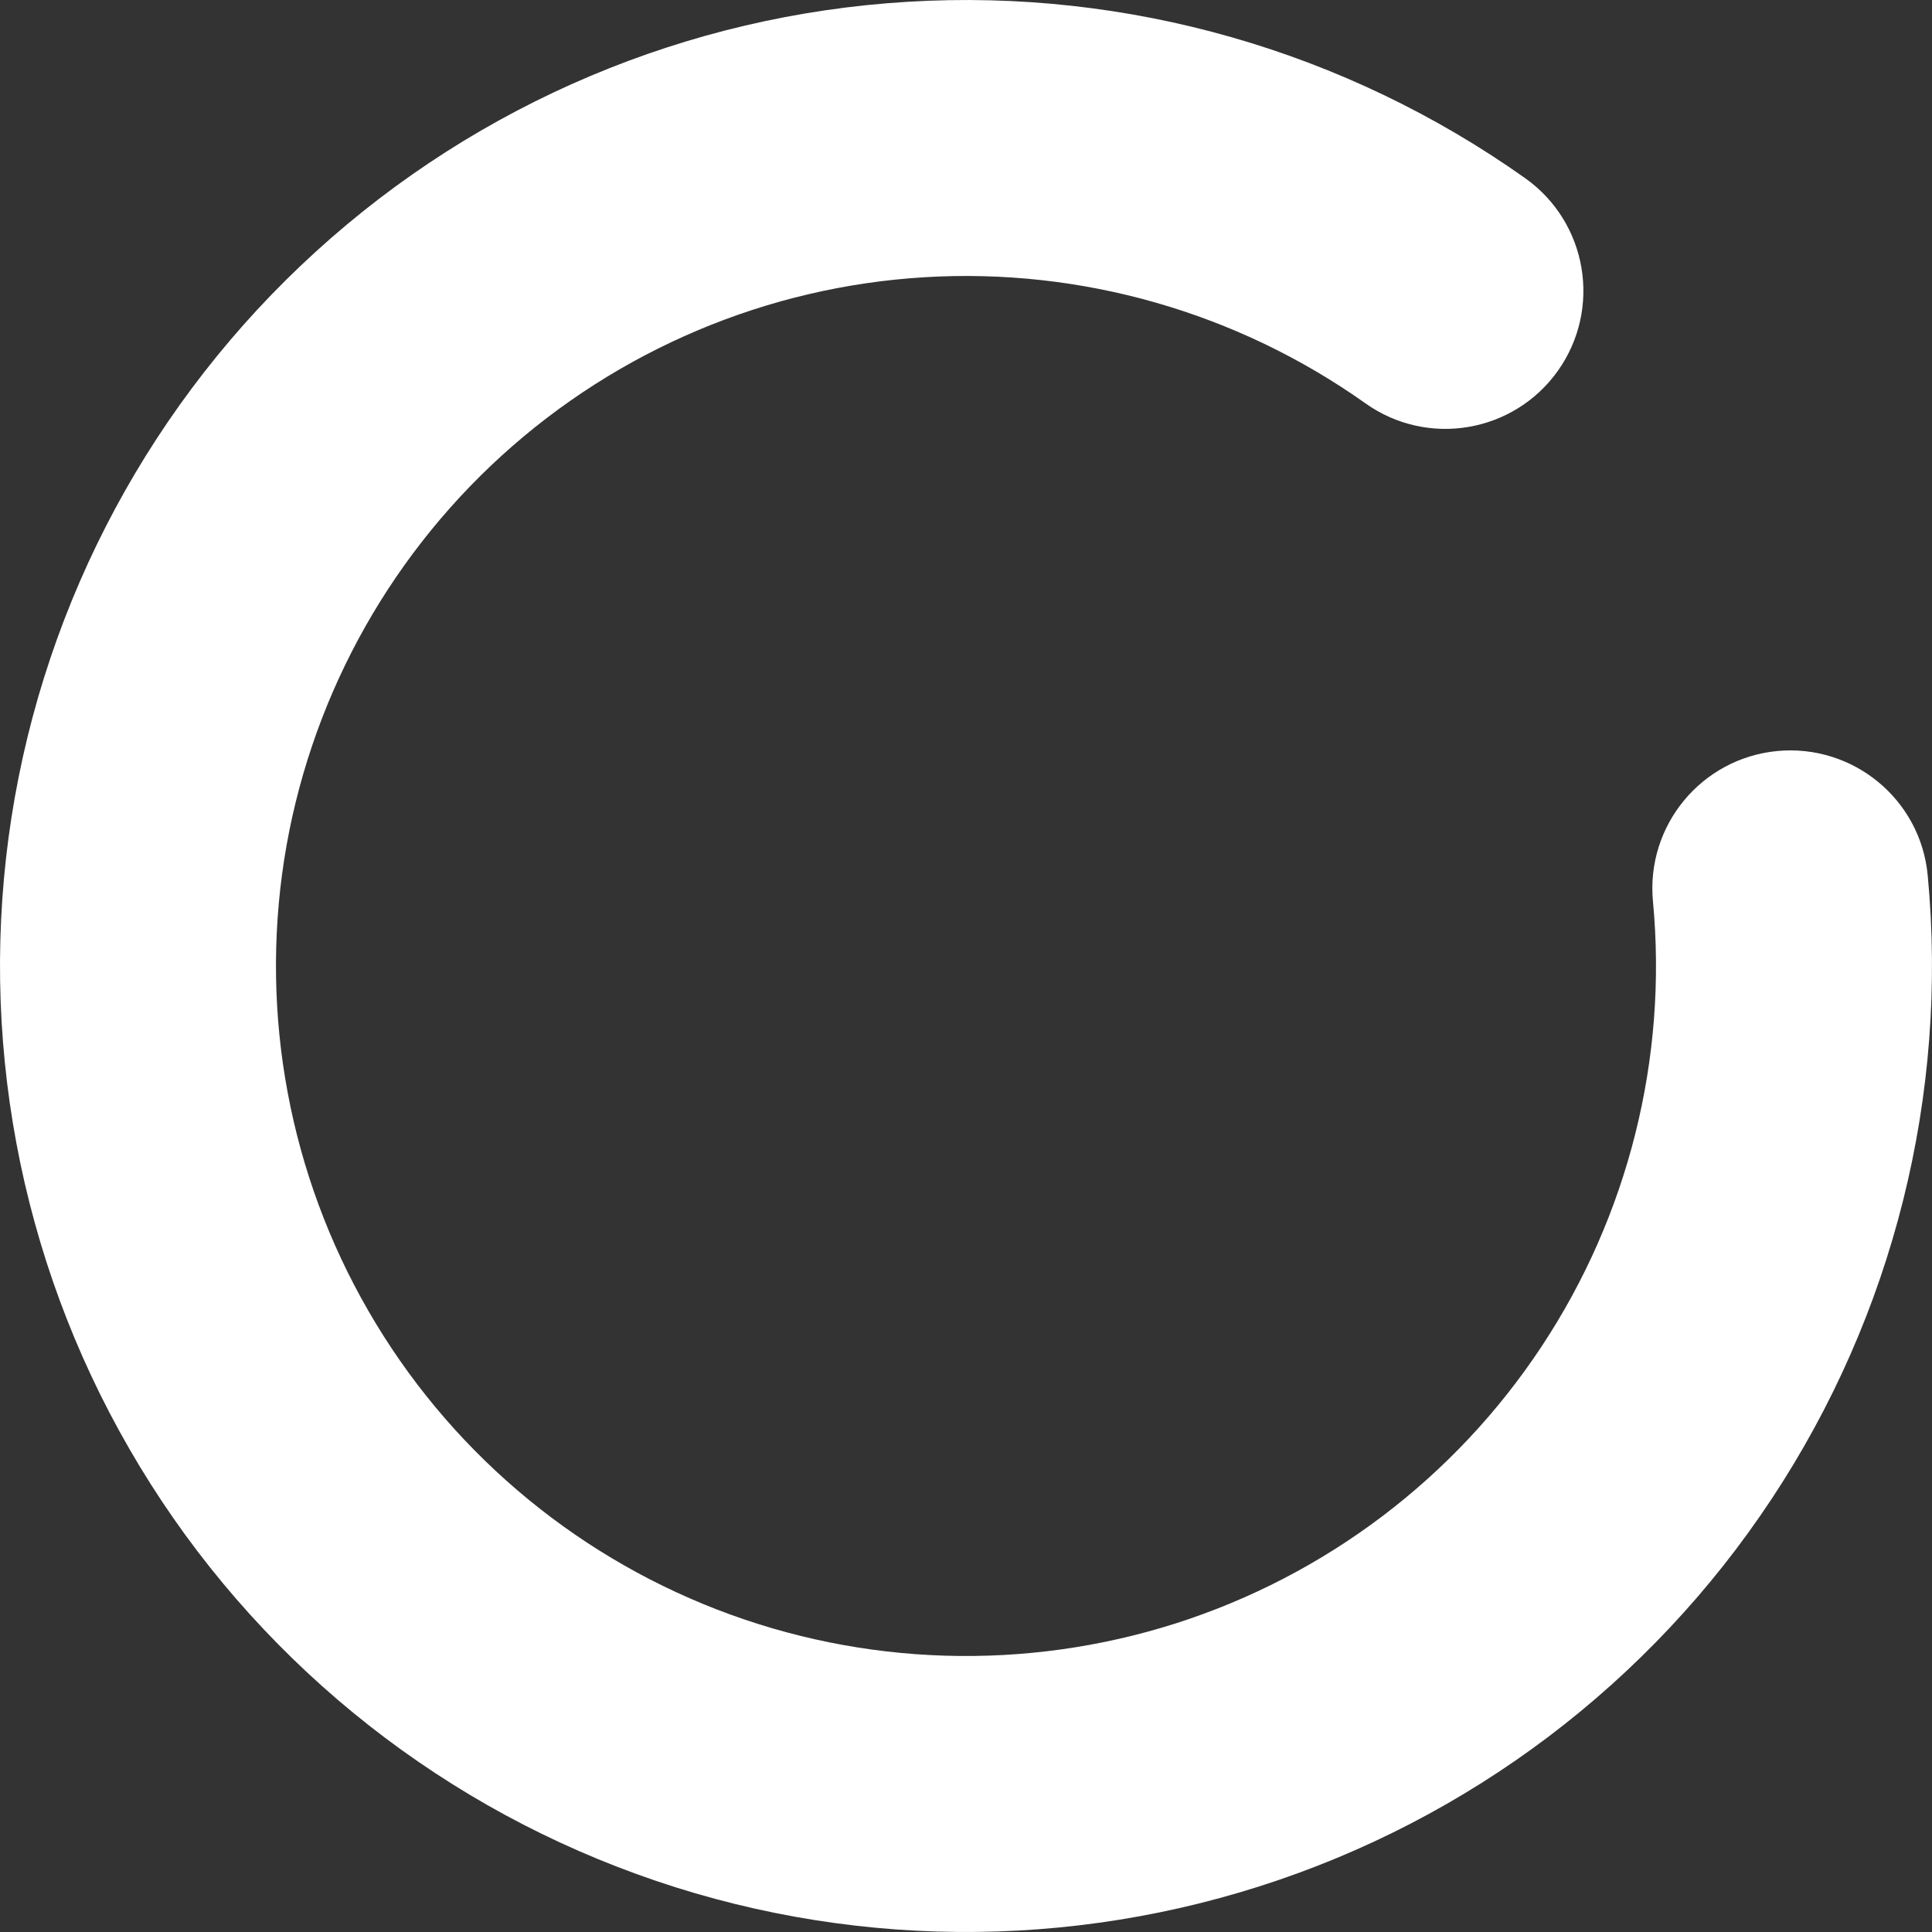<svg width="14" height="14" viewBox="0 0 14 14" fill="none" xmlns="http://www.w3.org/2000/svg">
<rect x="0" y="0" width="14" height="14" fill="#333333" stroke="none"/>
<path fill-rule="evenodd" clip-rule="evenodd" d="M11.289 2.687C10.969 3.137 10.345 3.243 9.895 2.923C8.964 2.263 7.836 1.94 6.698 2.009C5.559 2.078 4.478 2.535 3.634 3.303C2.791 4.071 2.235 5.104 2.059 6.231C1.884 7.359 2.099 8.512 2.67 9.5C3.24 10.488 4.131 11.251 5.195 11.663C6.259 12.075 7.432 12.11 8.519 11.764C9.606 11.417 10.542 10.709 11.171 9.757C11.8 8.806 12.085 7.667 11.978 6.532C11.926 5.982 12.33 5.494 12.88 5.442C13.43 5.391 13.918 5.794 13.969 6.344C14.119 7.934 13.72 9.528 12.839 10.86C11.959 12.193 10.649 13.184 9.127 13.669C7.605 14.154 5.963 14.105 4.474 13.528C2.984 12.952 1.736 11.883 0.938 10.5C0.139 9.117 -0.162 7.502 0.083 5.924C0.329 4.346 1.107 2.899 2.288 1.824C3.469 0.748 4.982 0.109 6.577 0.013C8.171 -0.084 9.75 0.368 11.053 1.292C11.503 1.612 11.609 2.236 11.289 2.687Z" fill="white"/>
</svg>
